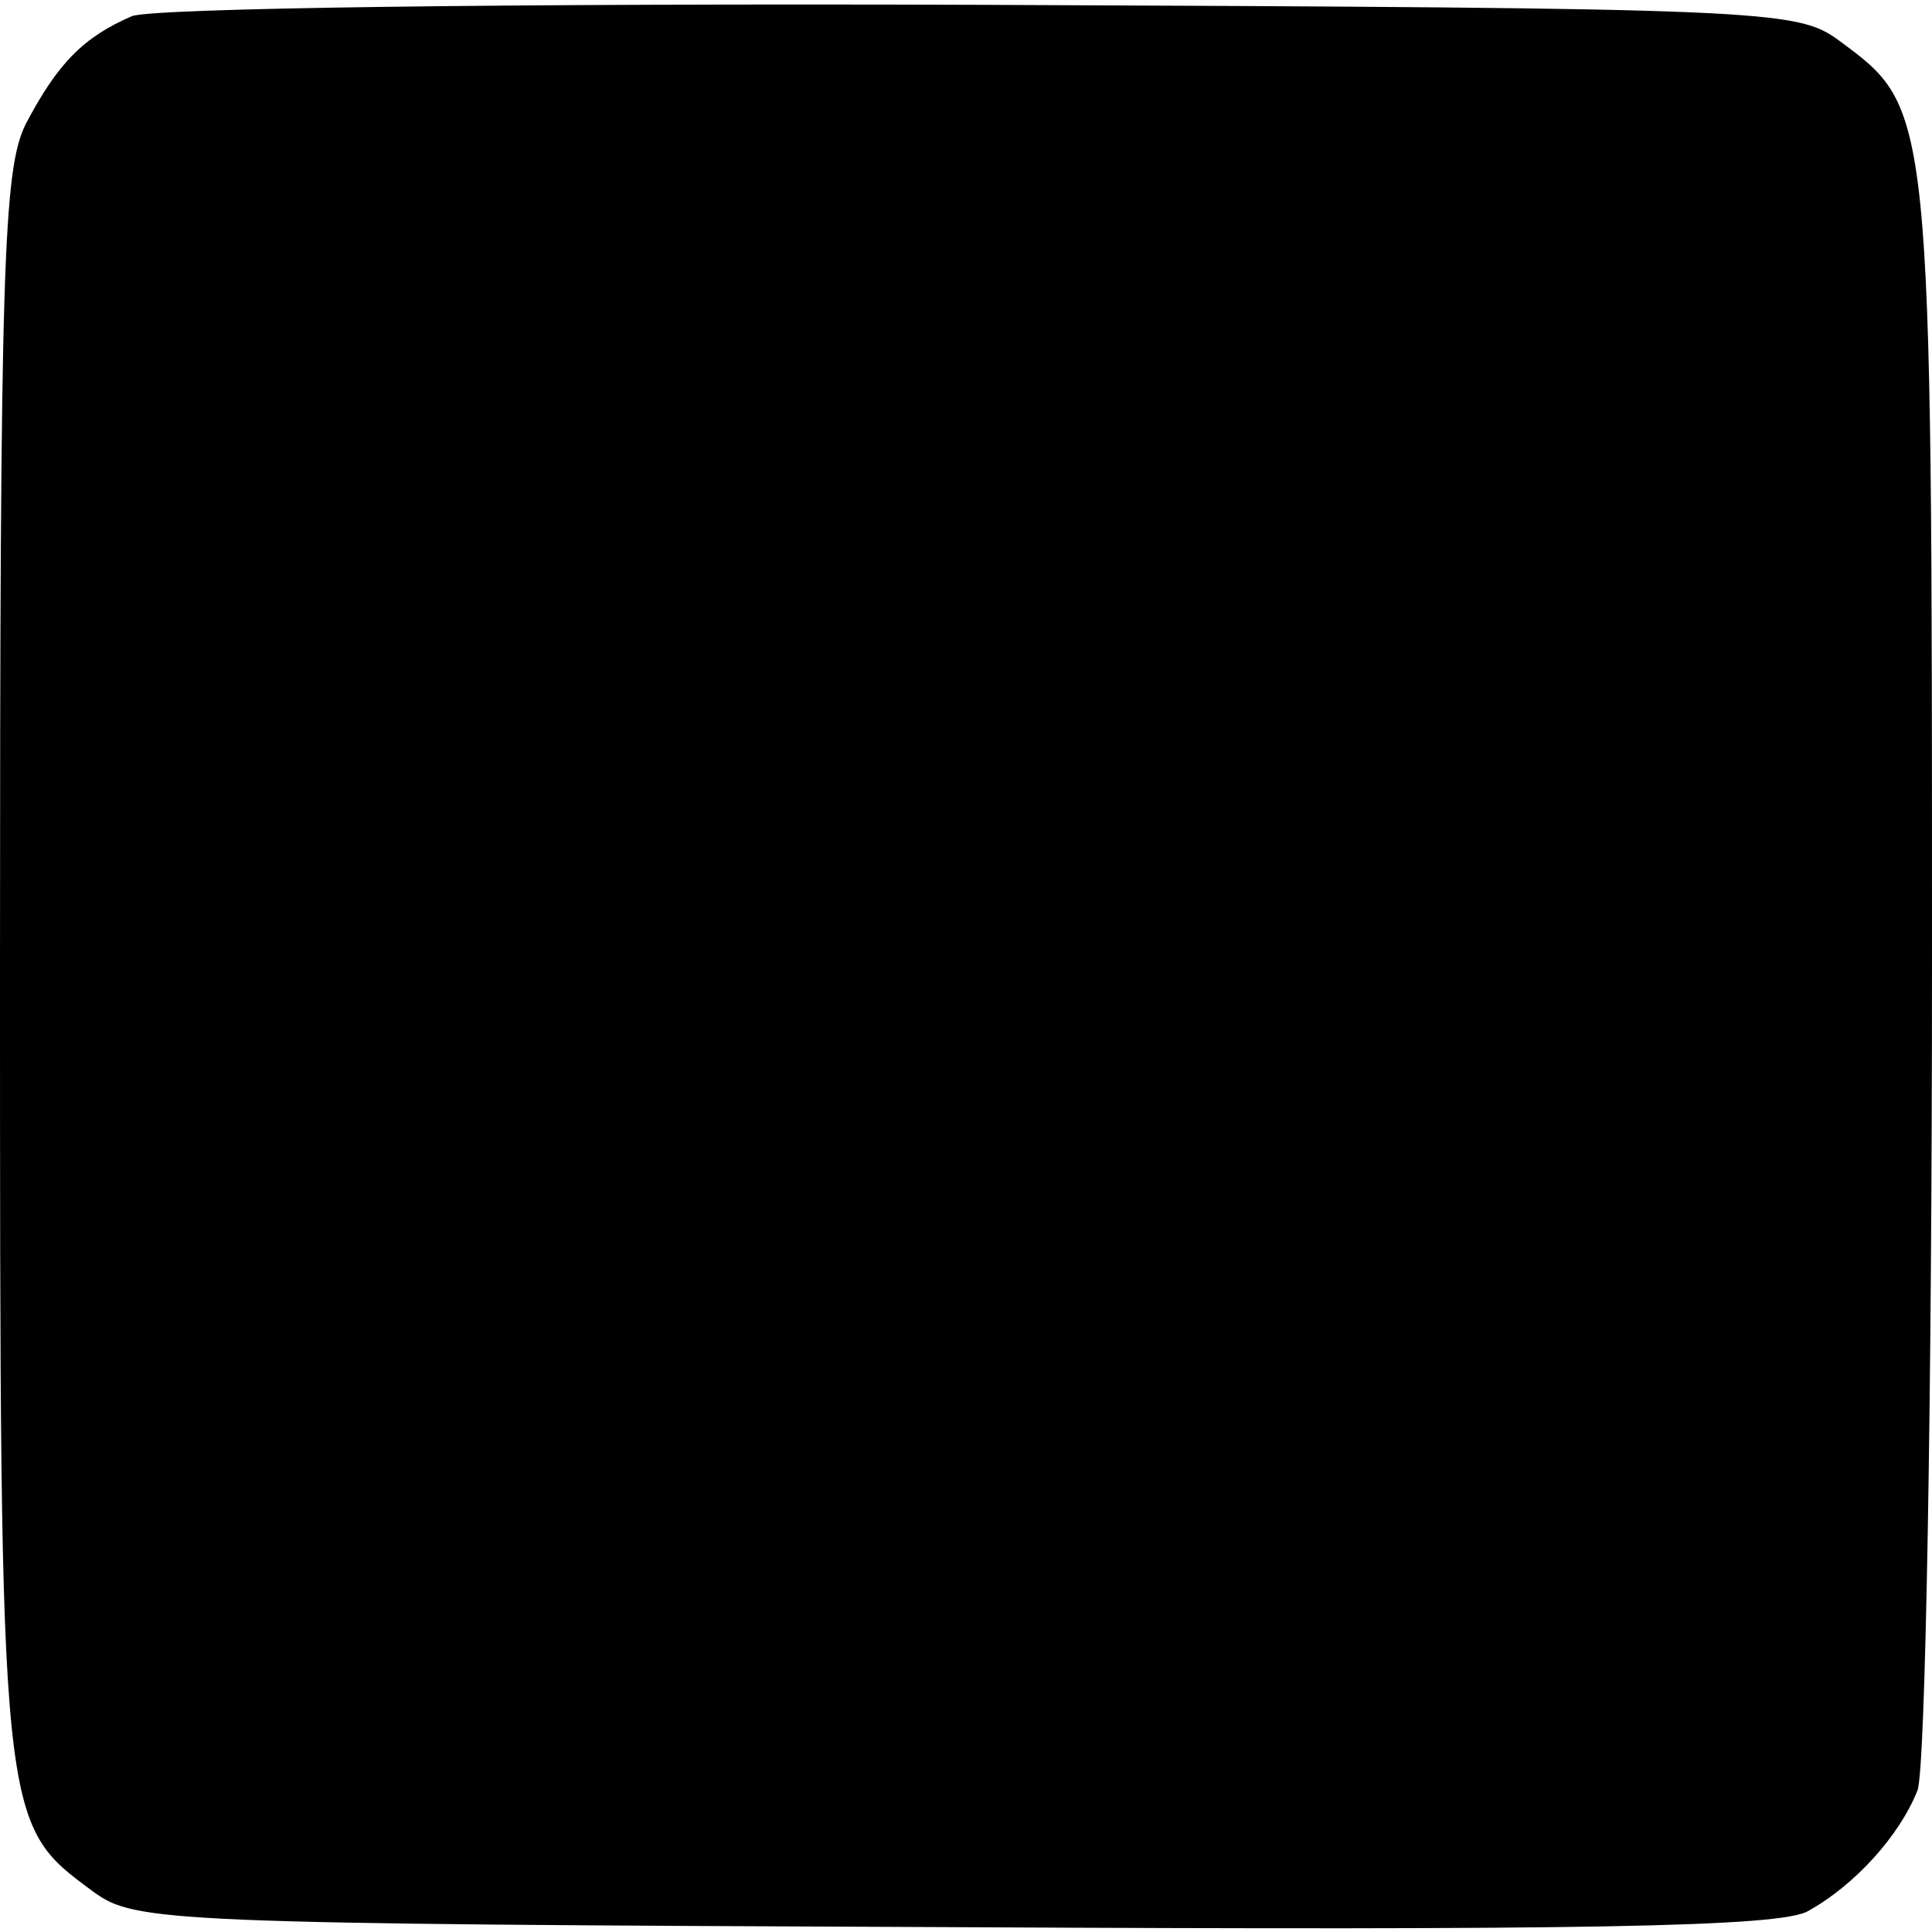 <?xml version="1.0" standalone="no"?>
<!DOCTYPE svg PUBLIC "-//W3C//DTD SVG 20010904//EN"
 "http://www.w3.org/TR/2001/REC-SVG-20010904/DTD/svg10.dtd">
<svg version="1.0" xmlns="http://www.w3.org/2000/svg"
 width="120pt" height="120pt" viewBox="0 0 120 120"
 preserveAspectRatio="xMidYMid meet">
<g transform="translate(0,120) scale(0.1,-0.1)"
fill="#000000" stroke="none">
<path d="M82 1190 c-30 -13 -46 -29 -66 -67 -14 -28 -16 -89 -16 -523 0 -537
0 -532 58 -575 26 -19 45 -20 535 -22 389 -2 513 0 530 10 29 16 57 47 68 75
5 13 9 244 9 514 0 535 0 530 -58 573 -26 19 -44 20 -532 22 -298 1 -514 -2
-528 -7z"/>
</g>
</svg>
